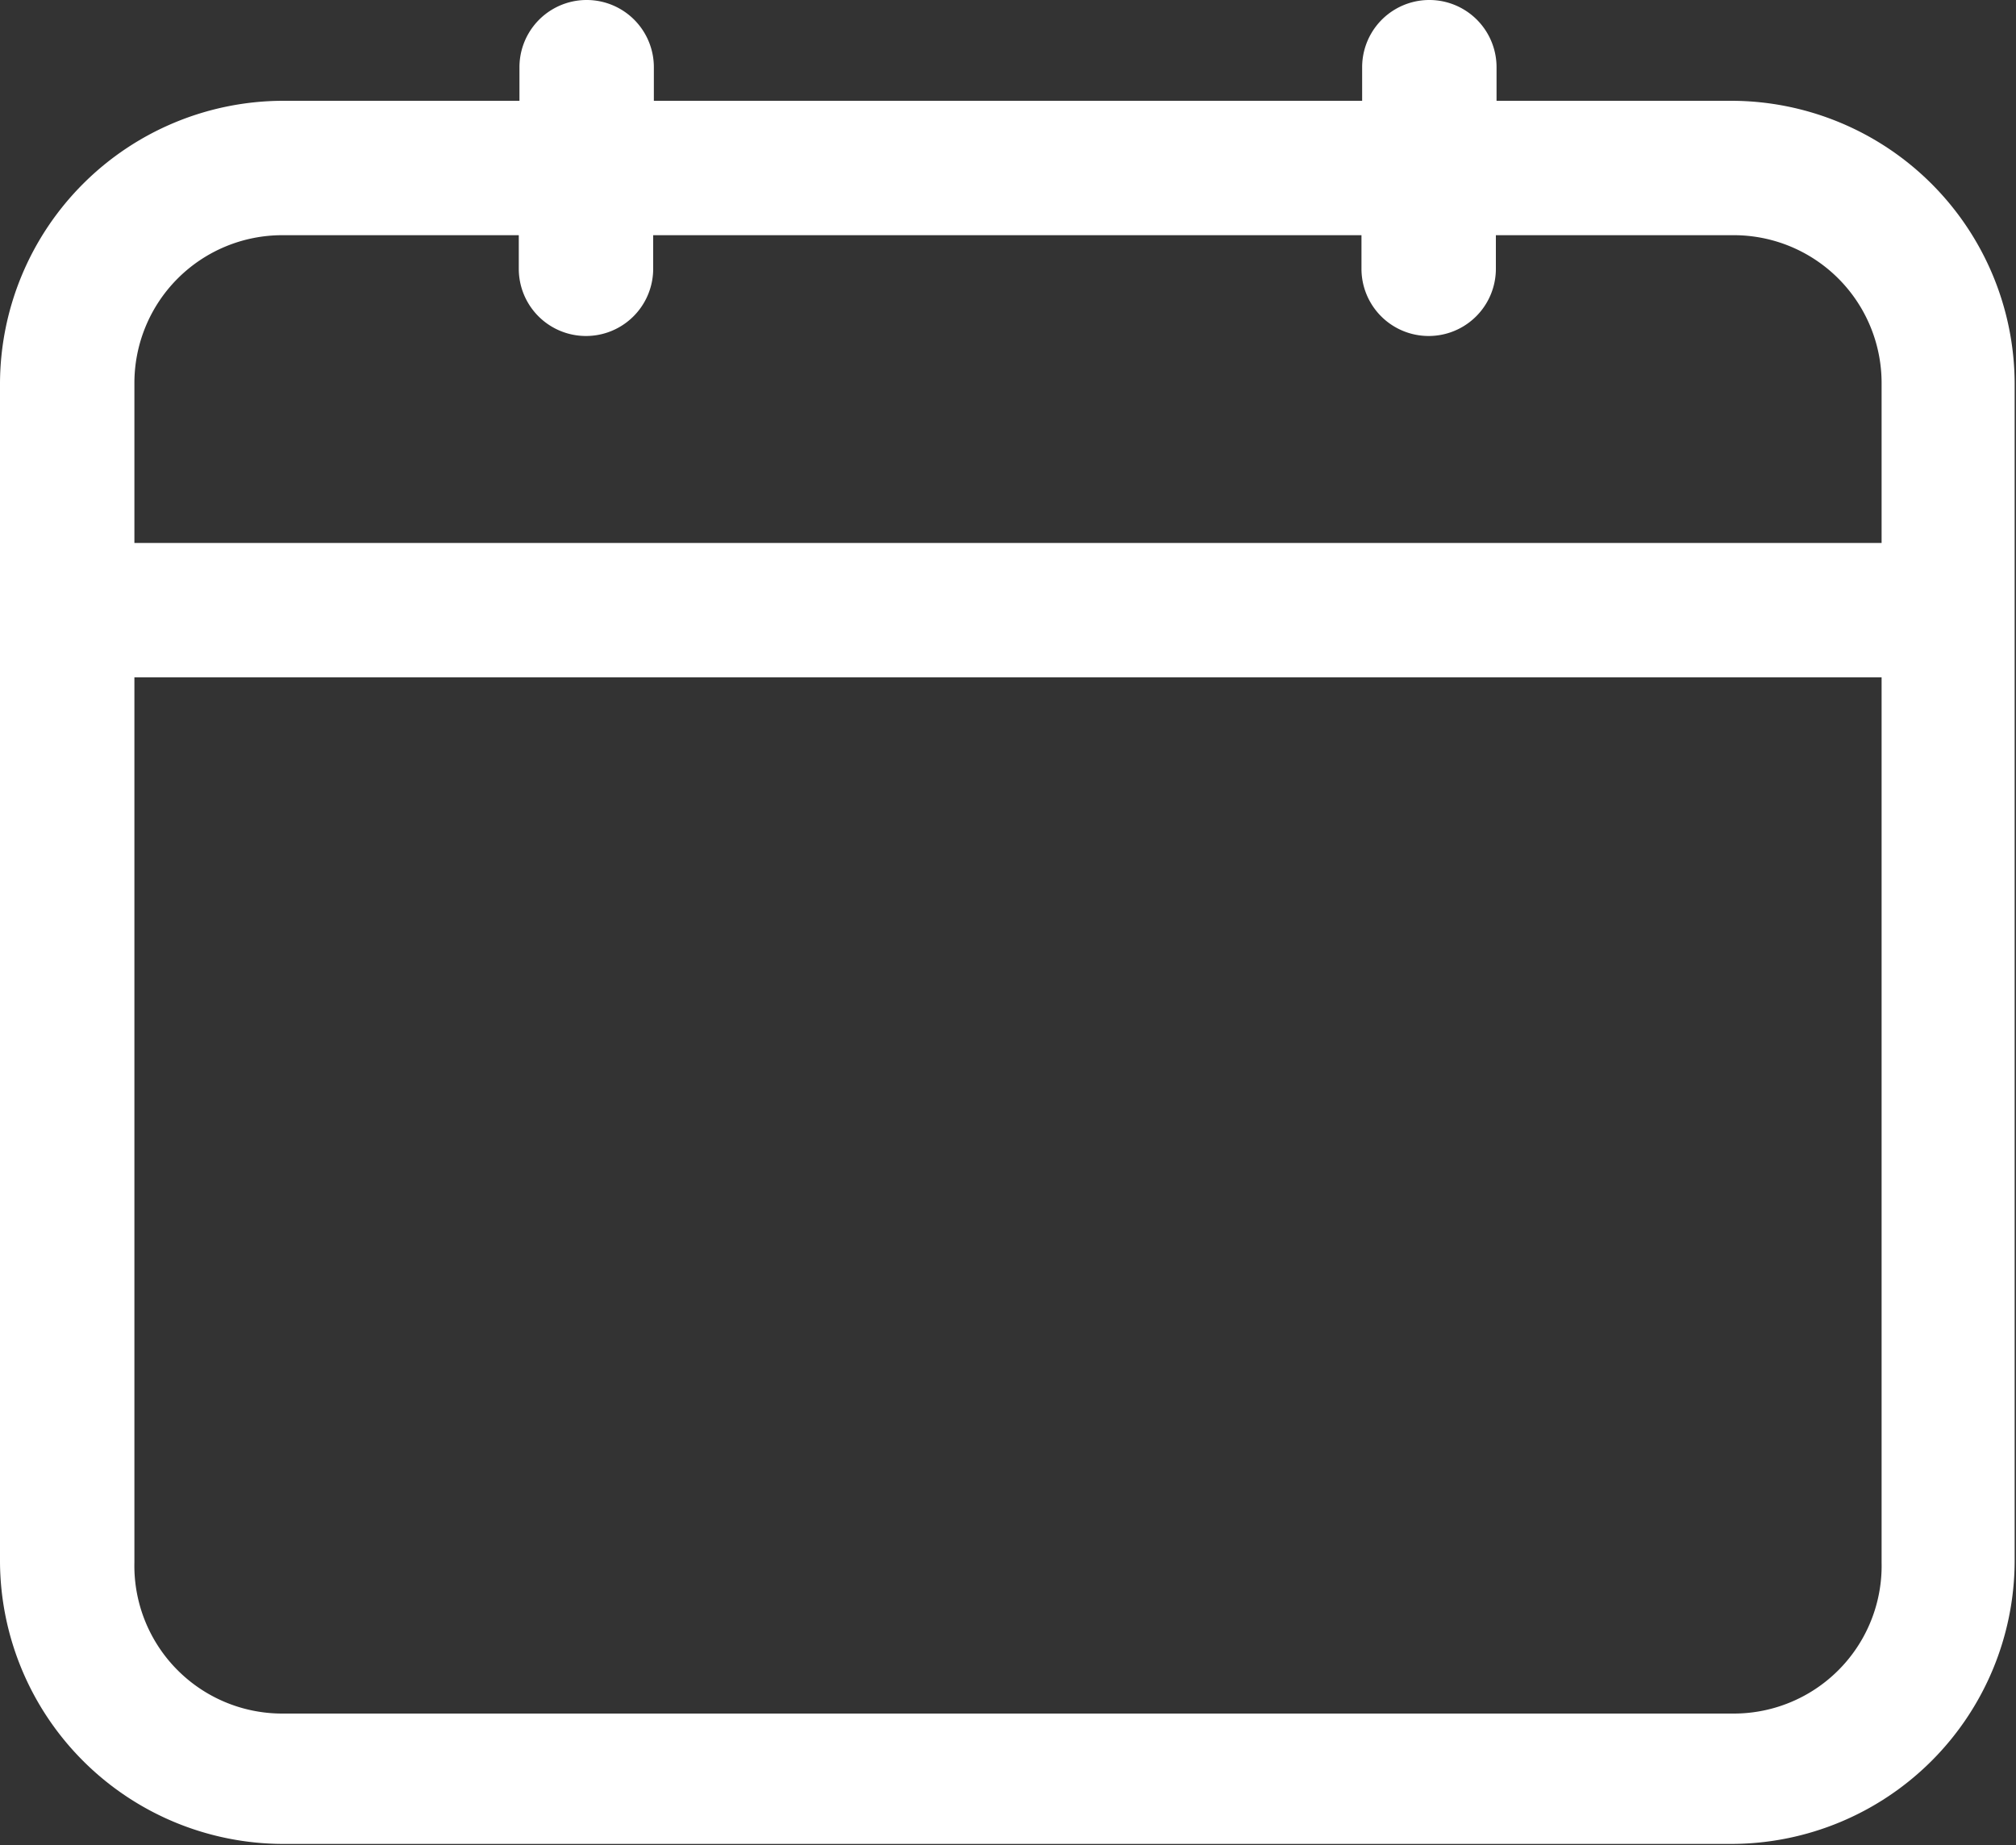 <svg xmlns="http://www.w3.org/2000/svg" width="15" height="13.73" viewBox="0 0 15 13.73">
  <rect x="0" y="0" width="15" height="13.73" fill="#333333" stroke="none"/>
  <g id="Layer_2" data-name="Layer 2" transform="translate(-1 -2.75)">
    <path id="Path_582713" data-name="Path 582713" d="M13.895,3.5h-1.76V3.25a.5.5,0,1,0-1,0V3.5H5.865V3.25a.5.5,0,0,0-1,0V3.5H3.1A2.11,2.11,0,0,0,1,5.6v8.77a2.11,2.11,0,0,0,2.1,2.1h10.79a2.11,2.11,0,0,0,2.1-2.1V5.6a2.11,2.11,0,0,0-2.1-2.1ZM3.1,4.5h1.76v.25a.5.5,0,1,0,1,0V4.5h5.27v.25a.5.5,0,1,0,1,0V4.5h1.76A1.1,1.1,0,0,1,15,5.6V6.79H2V5.6A1.1,1.1,0,0,1,3.1,4.5Zm10.79,11H3.1A1.1,1.1,0,0,1,2,14.375V7.79H15v6.585a1.1,1.1,0,0,1-1.1,1.125Z" fill="#fff"/>
  </g>
</svg>
